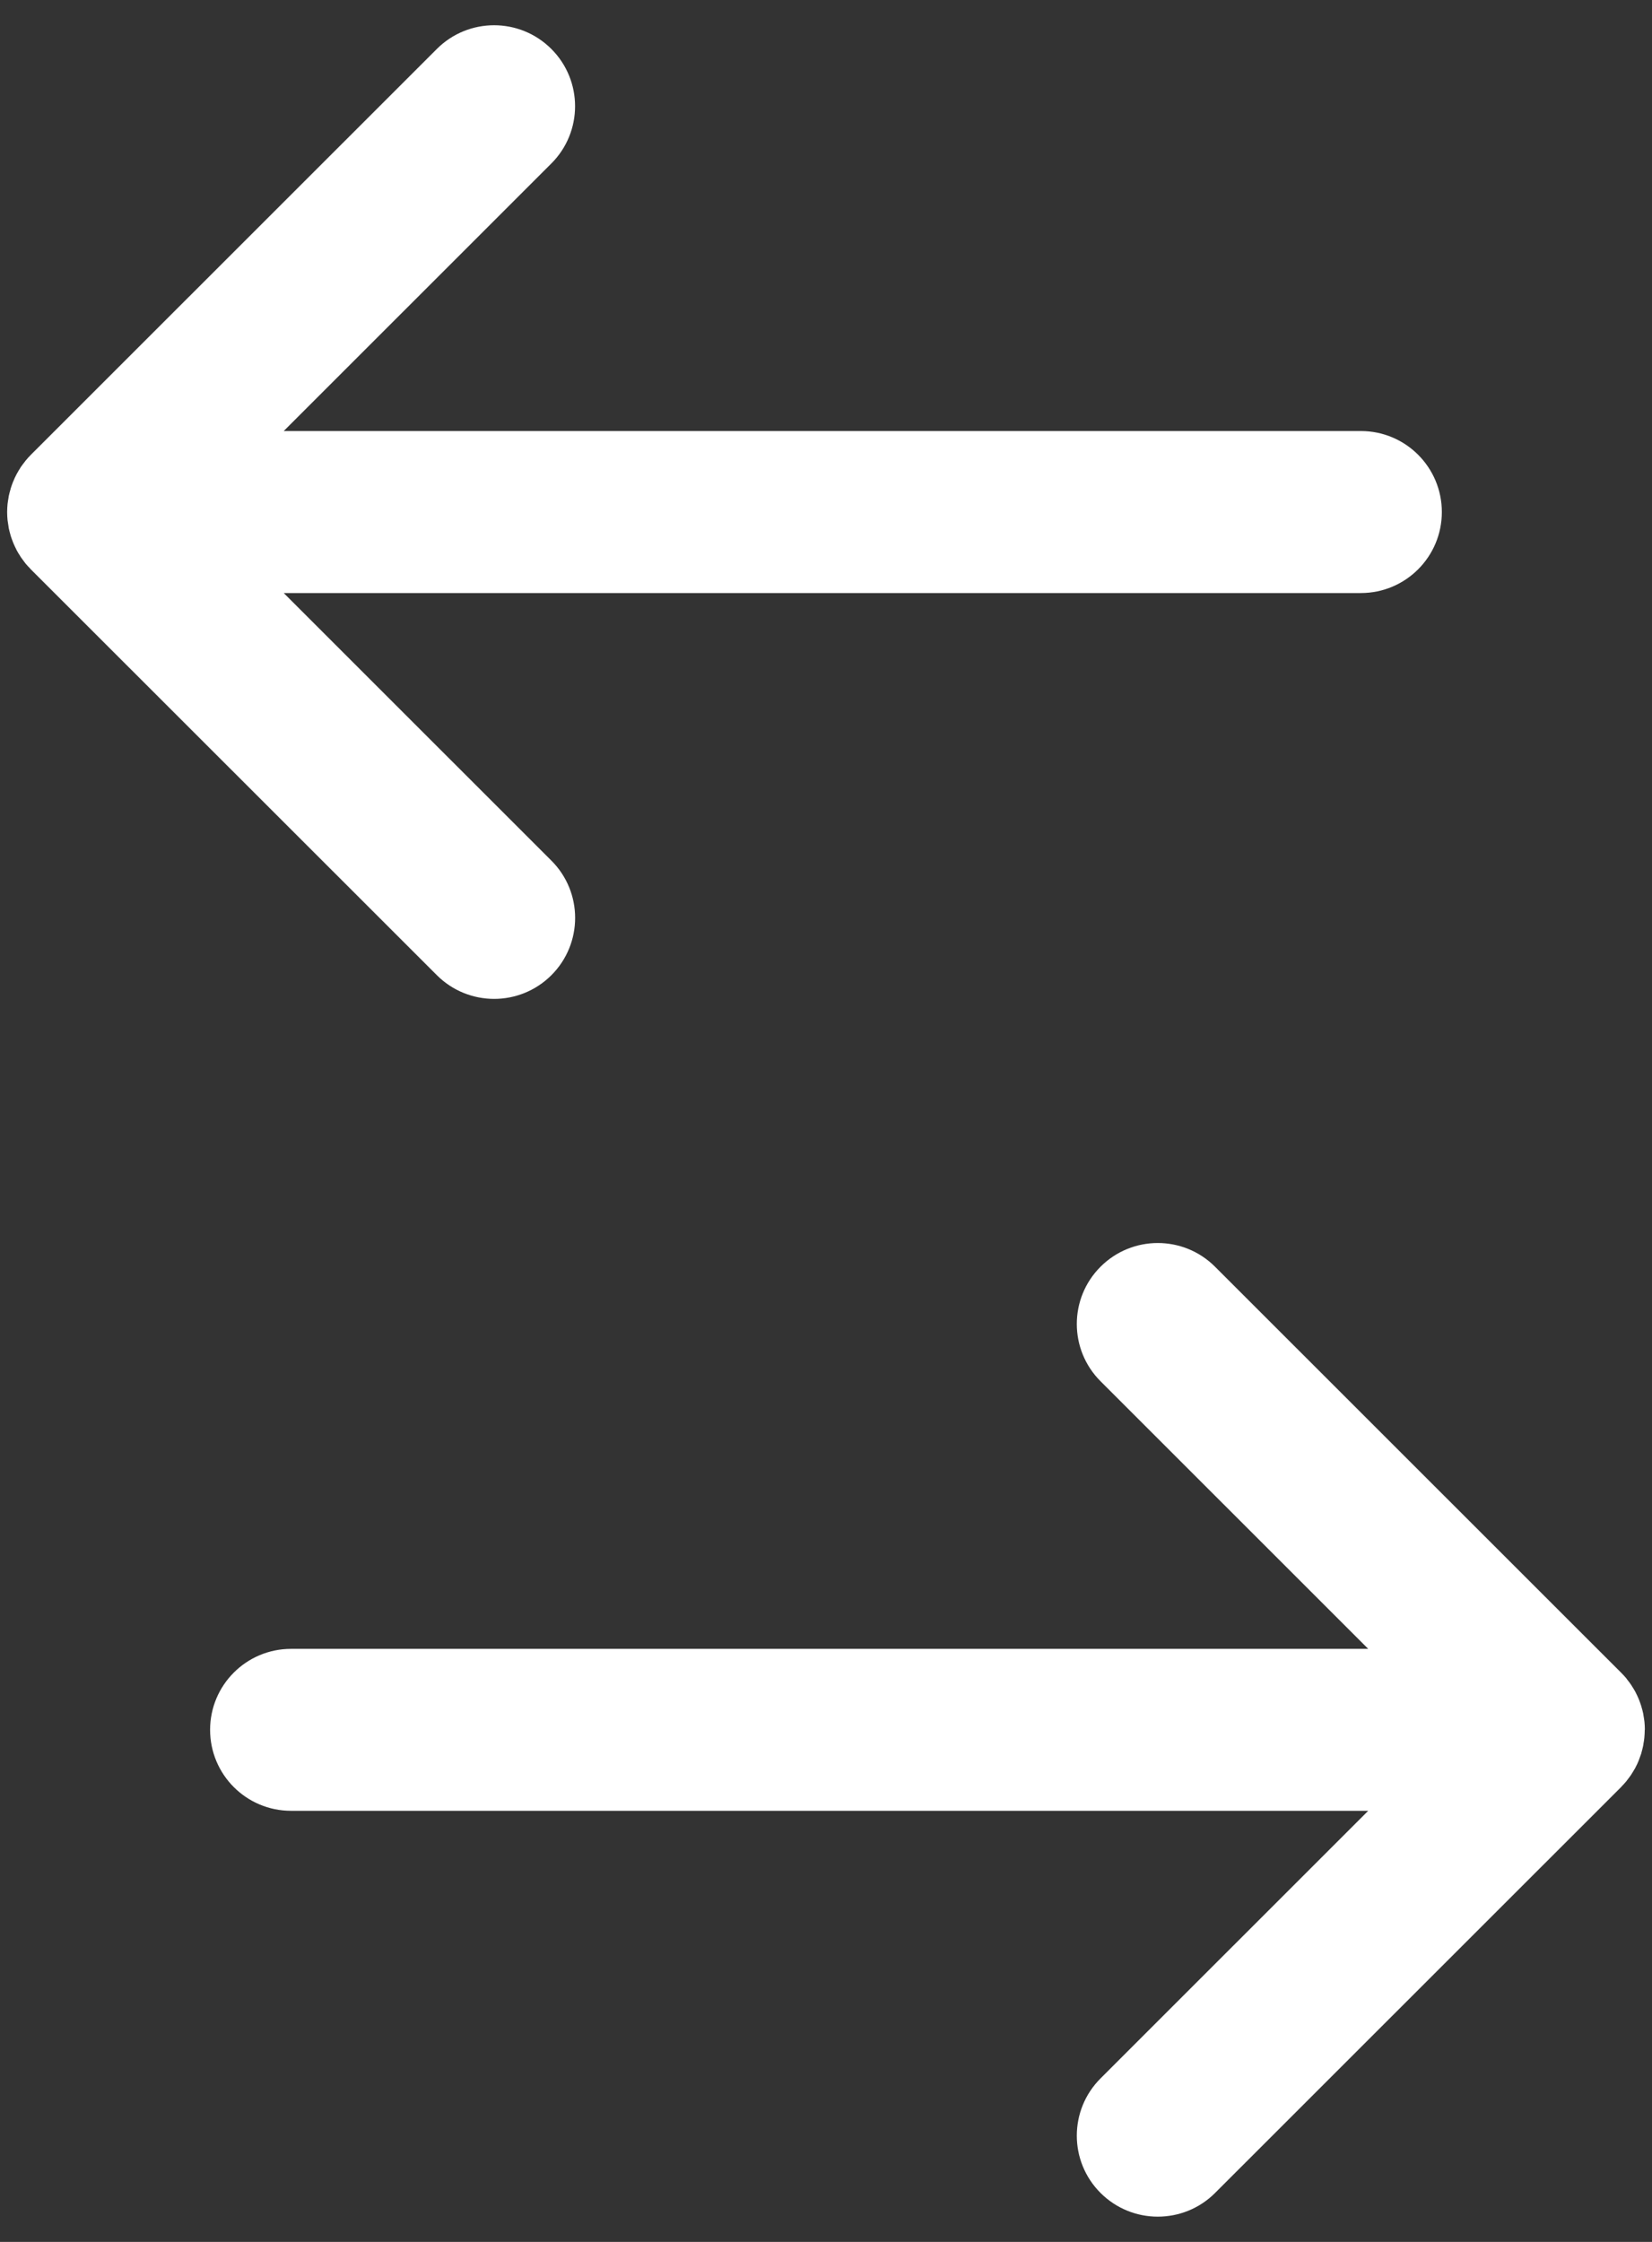 <svg width="28" height="38" viewBox="0 0 28 38" fill="none" xmlns="http://www.w3.org/2000/svg">
<rect x="0" y="0" width="28" height="38" fill="#333333" stroke="none"/>
<path d="M8.376 16.931C8.726 16.931 9.078 16.797 9.346 16.529C9.882 15.993 9.882 15.123 9.346 14.588L4.809 10.052H23.066C23.823 10.052 24.438 9.438 24.438 8.679C24.438 7.921 23.824 7.306 23.066 7.306H4.809L9.345 2.771C9.881 2.235 9.881 1.366 9.345 0.83C8.809 0.294 7.94 0.294 7.404 0.83L0.524 7.708C0.492 7.74 0.462 7.773 0.434 7.808C0.428 7.814 0.424 7.821 0.419 7.828C0.396 7.857 0.374 7.886 0.353 7.916C0.349 7.923 0.345 7.93 0.341 7.936C0.321 7.968 0.302 7.999 0.284 8.032C0.282 8.036 0.28 8.041 0.277 8.046C0.259 8.08 0.242 8.116 0.227 8.154C0.226 8.156 0.225 8.16 0.223 8.162C0.207 8.201 0.194 8.24 0.181 8.28C0.18 8.284 0.18 8.286 0.179 8.29C0.167 8.329 0.157 8.369 0.148 8.41C0.146 8.42 0.146 8.43 0.144 8.439C0.138 8.473 0.132 8.508 0.128 8.543C0.124 8.587 0.121 8.631 0.121 8.676V8.68C0.121 8.726 0.124 8.772 0.128 8.817C0.132 8.85 0.137 8.882 0.143 8.915C0.145 8.927 0.146 8.938 0.148 8.951C0.156 8.989 0.166 9.027 0.177 9.065C0.179 9.07 0.18 9.075 0.181 9.081C0.193 9.118 0.207 9.156 0.221 9.192C0.223 9.198 0.225 9.202 0.227 9.207C0.241 9.241 0.257 9.274 0.274 9.308C0.277 9.314 0.281 9.322 0.284 9.329C0.3 9.359 0.317 9.387 0.336 9.415C0.342 9.424 0.347 9.435 0.354 9.445C0.371 9.47 0.389 9.493 0.407 9.517C0.416 9.529 0.425 9.541 0.434 9.553C0.454 9.578 0.477 9.601 0.499 9.624C0.508 9.633 0.515 9.643 0.523 9.651L7.404 16.529C7.672 16.797 8.024 16.931 8.376 16.931Z" fill="white"/>
<path d="M27.879 29.317C27.879 29.272 27.876 29.227 27.872 29.183C27.868 29.148 27.862 29.114 27.856 29.079C27.854 29.07 27.854 29.059 27.852 29.05C27.844 29.009 27.833 28.97 27.821 28.93C27.82 28.927 27.819 28.923 27.819 28.921C27.806 28.881 27.792 28.841 27.777 28.803C27.776 28.8 27.775 28.798 27.773 28.794C27.758 28.758 27.741 28.722 27.723 28.687C27.72 28.682 27.718 28.677 27.716 28.673C27.698 28.641 27.679 28.609 27.659 28.579C27.654 28.572 27.651 28.565 27.646 28.558C27.626 28.528 27.605 28.5 27.582 28.472C27.576 28.465 27.572 28.457 27.566 28.449C27.537 28.415 27.507 28.381 27.475 28.35L20.594 21.471C20.058 20.935 19.189 20.935 18.653 21.471C18.117 22.007 18.117 22.876 18.653 23.412L23.19 27.948H4.933C4.176 27.948 3.561 28.562 3.561 29.32C3.561 30.079 4.175 30.693 4.933 30.693H23.19L18.653 35.229C18.117 35.765 18.117 36.634 18.653 37.17C18.921 37.438 19.273 37.572 19.623 37.572C19.974 37.572 20.326 37.439 20.594 37.171L27.475 30.292C27.479 30.287 27.483 30.282 27.488 30.277C27.514 30.25 27.54 30.222 27.565 30.192C27.573 30.182 27.58 30.171 27.588 30.161C27.607 30.136 27.627 30.111 27.645 30.084C27.651 30.075 27.655 30.066 27.662 30.057C27.68 30.028 27.698 29.999 27.715 29.969C27.718 29.963 27.721 29.956 27.724 29.95C27.742 29.916 27.758 29.883 27.772 29.848C27.774 29.843 27.775 29.839 27.777 29.834C27.791 29.797 27.805 29.759 27.818 29.721C27.819 29.717 27.82 29.711 27.821 29.707C27.832 29.669 27.842 29.63 27.85 29.591C27.853 29.58 27.854 29.568 27.855 29.557C27.861 29.524 27.867 29.491 27.87 29.457C27.874 29.412 27.877 29.367 27.877 29.32V29.318L27.879 29.317Z" fill="white"/>
</svg>
